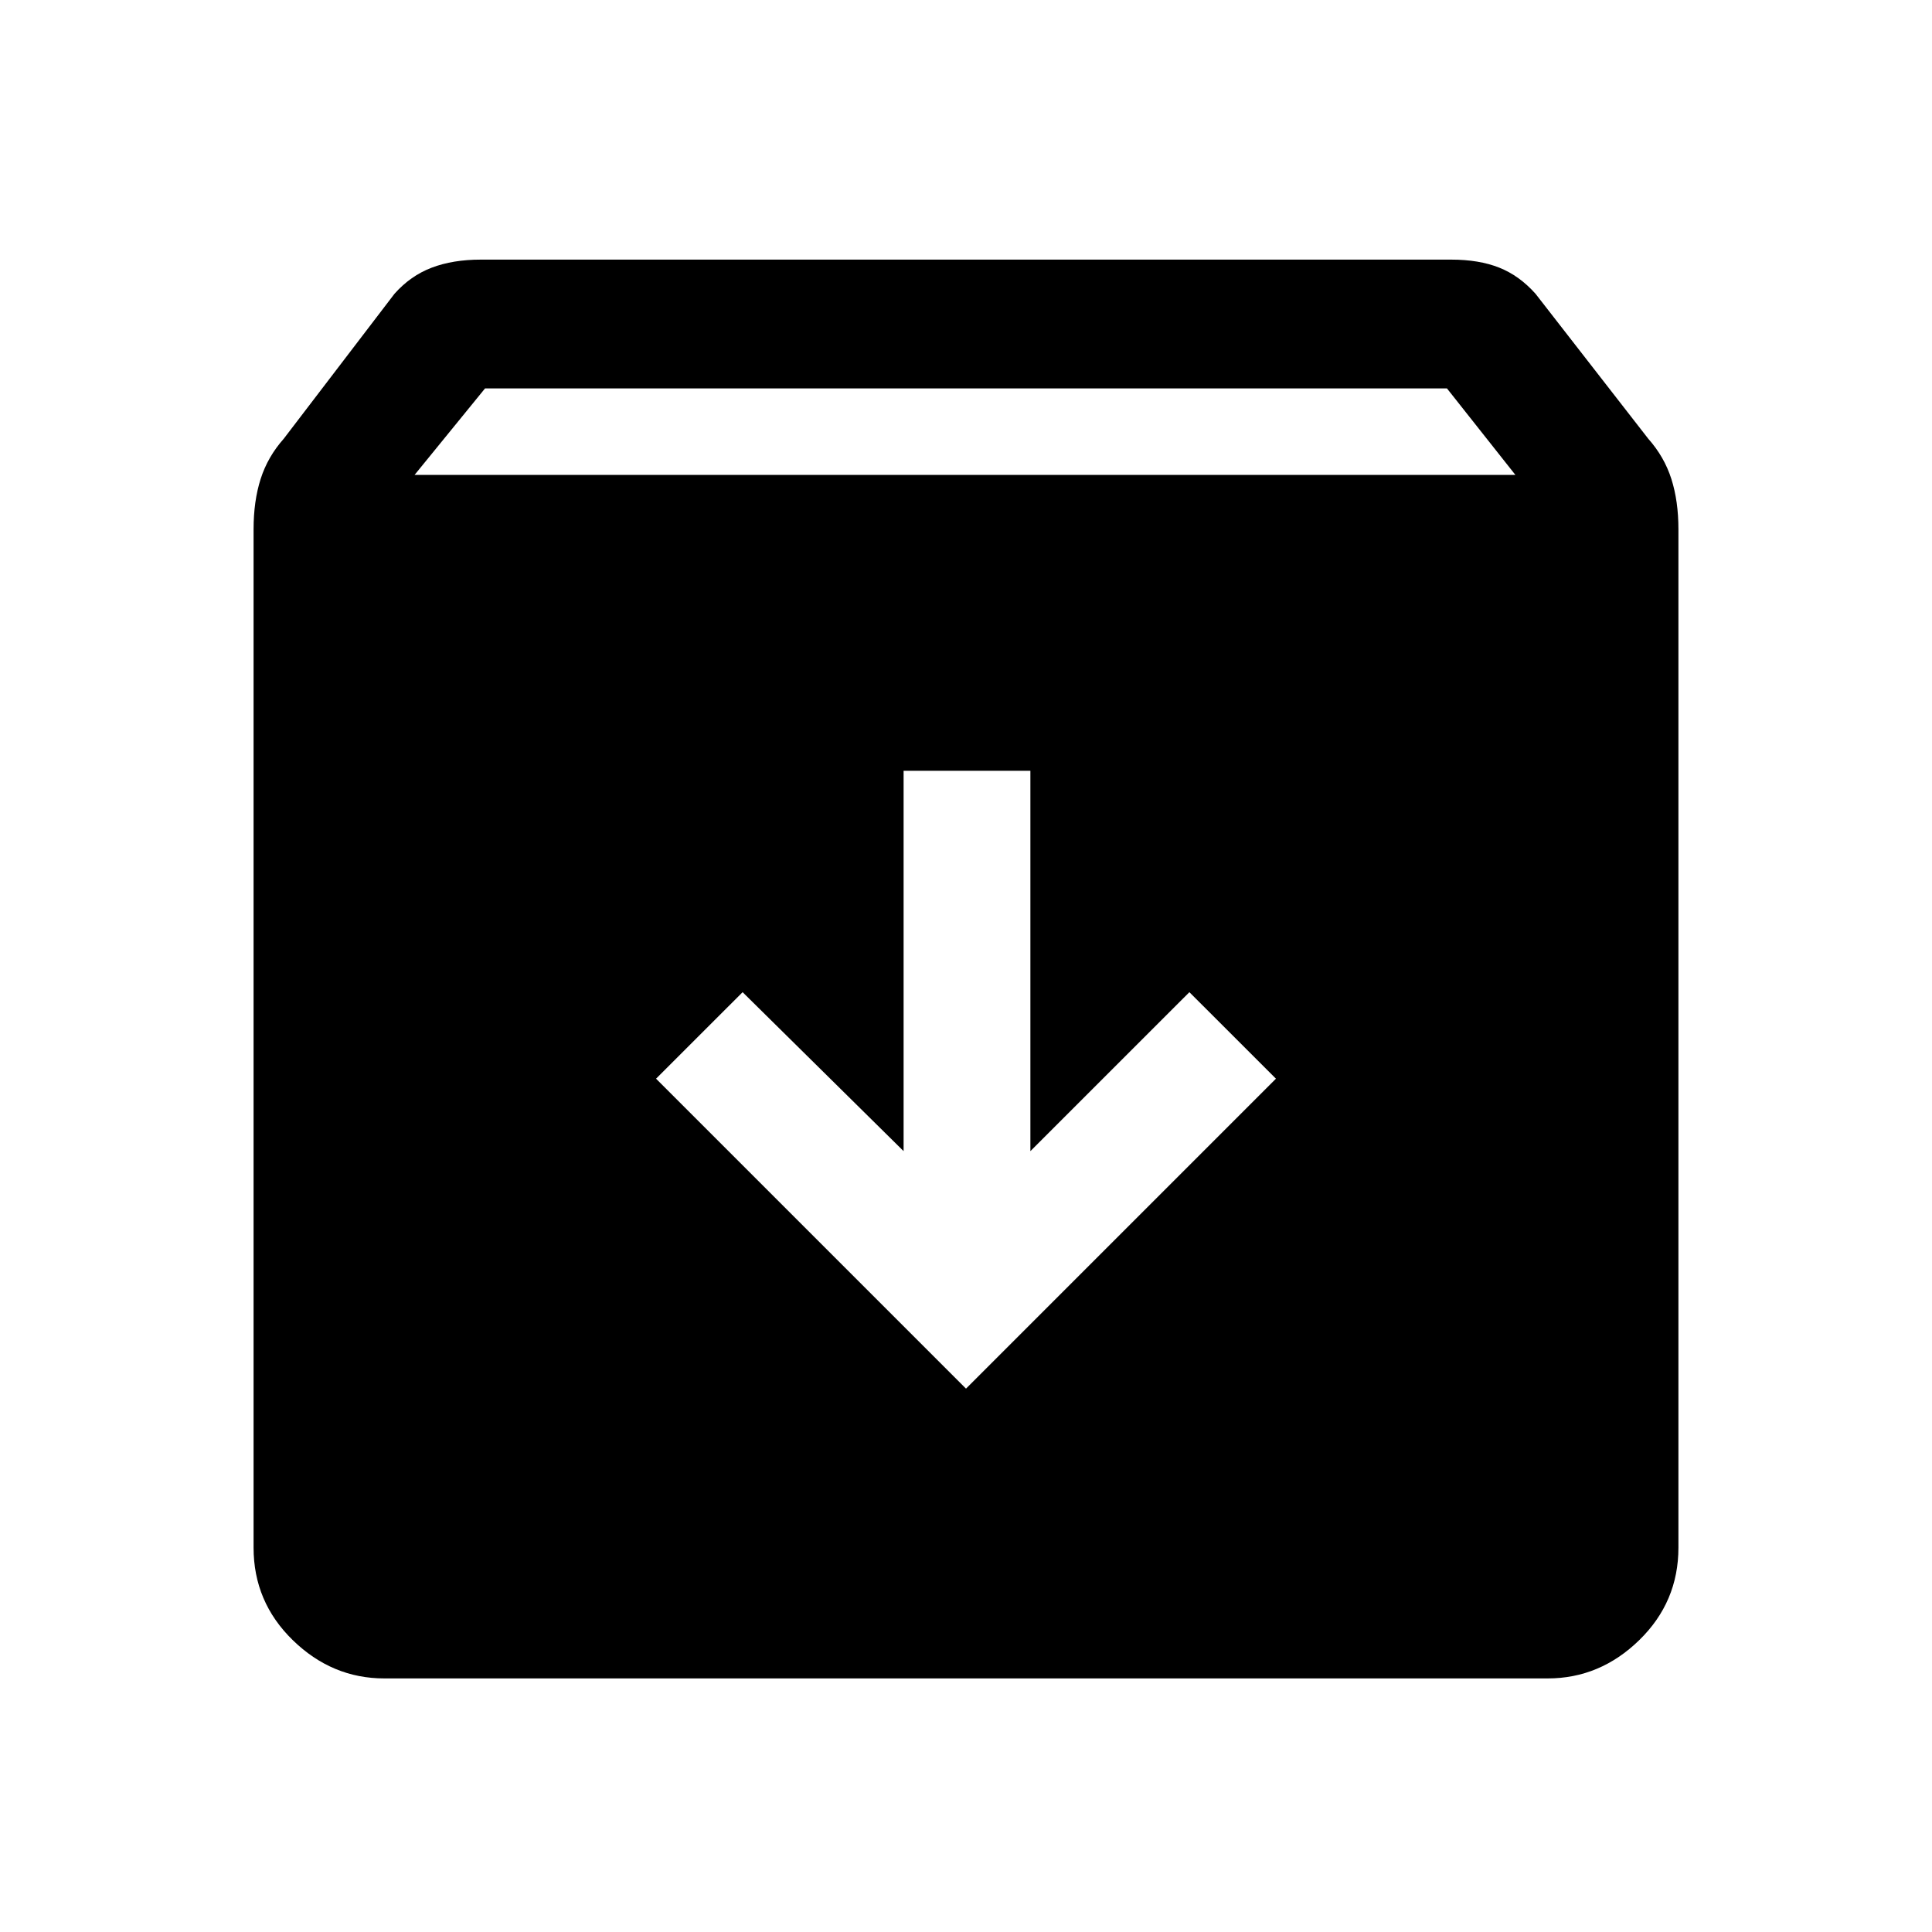 <svg xmlns="http://www.w3.org/2000/svg" height="40" width="40"><path d="M7.958 34.75q-1.083 0-1.896-.792-.812-.791-.812-1.916V10.958q0-.583.146-1.041.146-.459.479-.834l2.292-3q.333-.375.771-.541.437-.167 1.02-.167h20.084q.583 0 1 .167.416.166.75.541l2.333 3q.333.375.479.834.146.458.146 1.041v21.084q0 1.125-.812 1.916-.813.792-1.896.792Zm.625-24.917h22.792l-1.417-1.791H10.042ZM20 28.75l6.417-6.417-1.792-1.791-3.292 3.291v-7.875h-2.625v7.875l-3.333-3.291-1.792 1.791Z"/></svg>